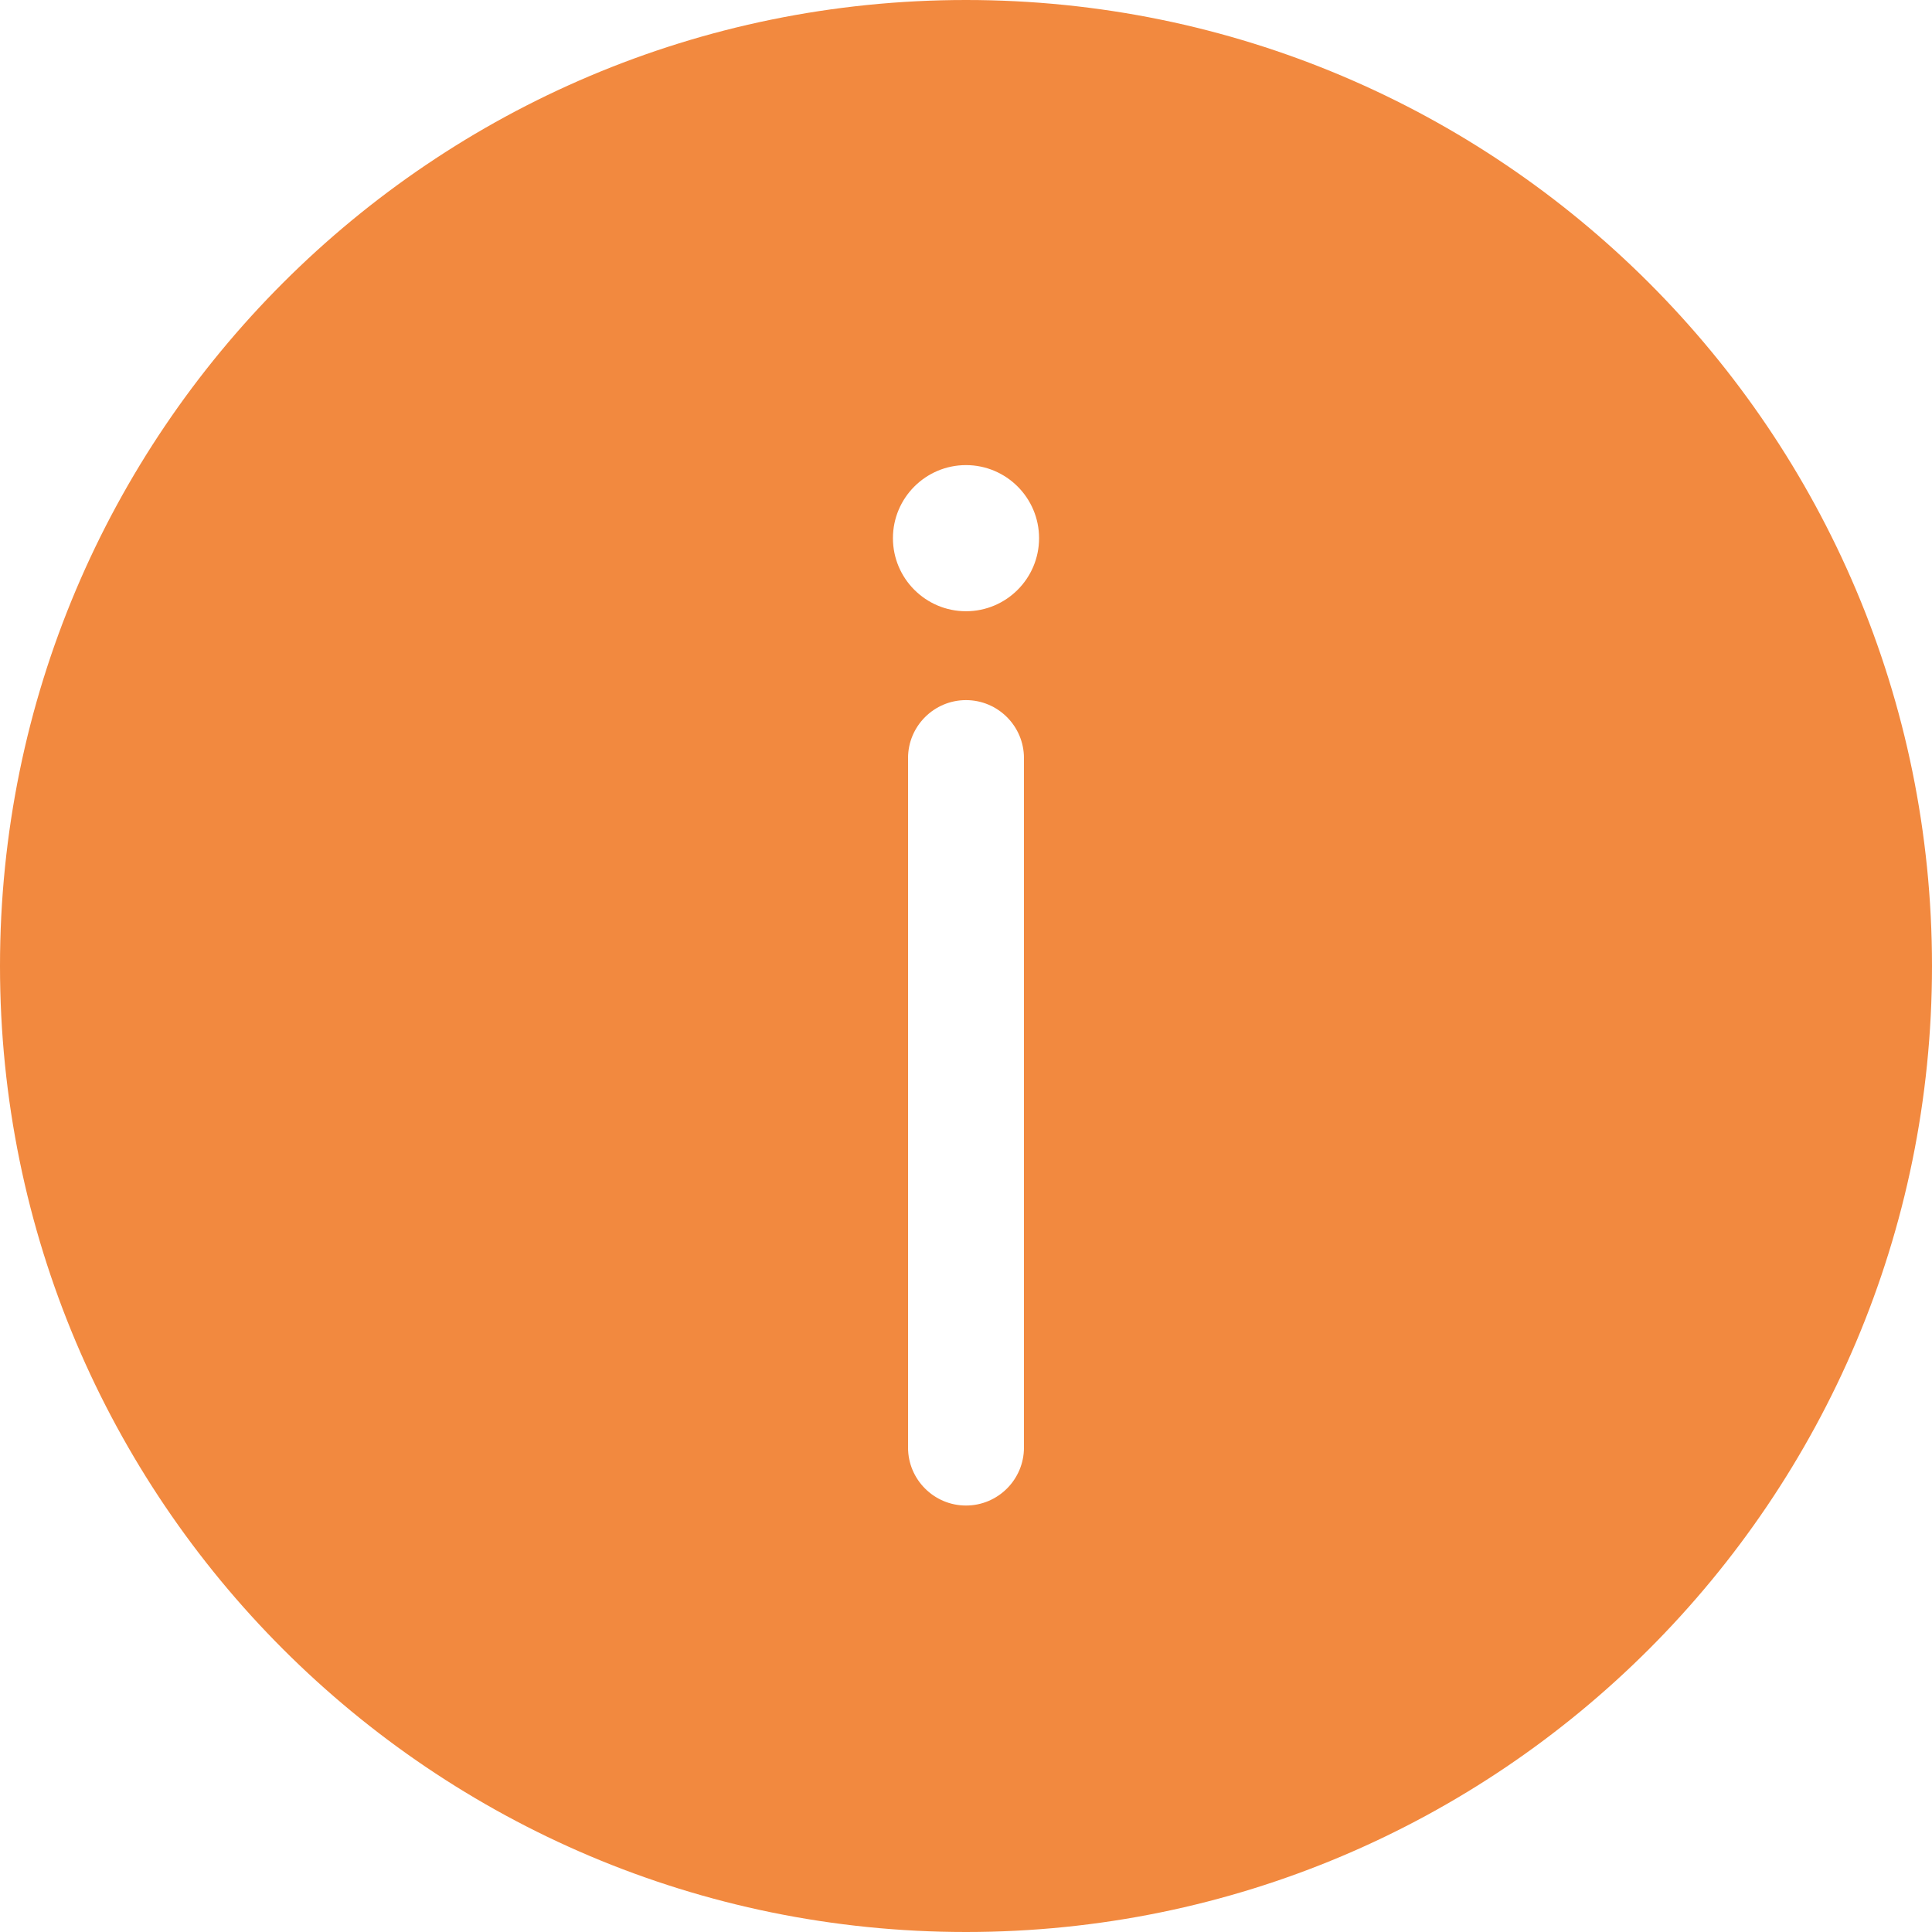 <?xml version="1.0" encoding="utf-8"?>
<!-- Generator: Adobe Illustrator 16.0.0, SVG Export Plug-In . SVG Version: 6.00 Build 0)  -->
<!DOCTYPE svg PUBLIC "-//W3C//DTD SVG 1.1//EN" "http://www.w3.org/Graphics/SVG/1.1/DTD/svg11.dtd">
<svg version="1.1" id="Layer_1" xmlns="http://www.w3.org/2000/svg" xmlns:xlink="http://www.w3.org/1999/xlink" x="0px" y="0px"
	 width="50px" height="50px" viewBox="0 0 50 50" enable-background="new 0 0 50 50" xml:space="preserve">
<g>
	<defs>
		<rect id="SVGID_1_" width="50" height="50"/>
	</defs>
	<clipPath id="SVGID_2_">
		<use xlink:href="#SVGID_1_"  overflow="visible"/>
	</clipPath>
	<path clip-path="url(#SVGID_2_)" fill="#F2893F" d="M25,0C11.193,0,0,11.193,0,25s11.193,25,25,25c13.807,0,25-11.192,25-25
		S38.807,0,25,0 M26.5,37.463c0,0.827-0.673,1.5-1.5,1.5c-0.827,0-1.5-0.673-1.5-1.5V19.619c0-0.827,0.673-1.5,1.5-1.5
		c0.827,0,1.5,0.673,1.5,1.5V37.463z M25,15.819c-1.043,0-1.891-0.848-1.891-1.891s0.848-1.891,1.891-1.891s1.891,0.848,1.891,1.891
		S26.043,15.819,25,15.819"/>
</g>
</svg>
